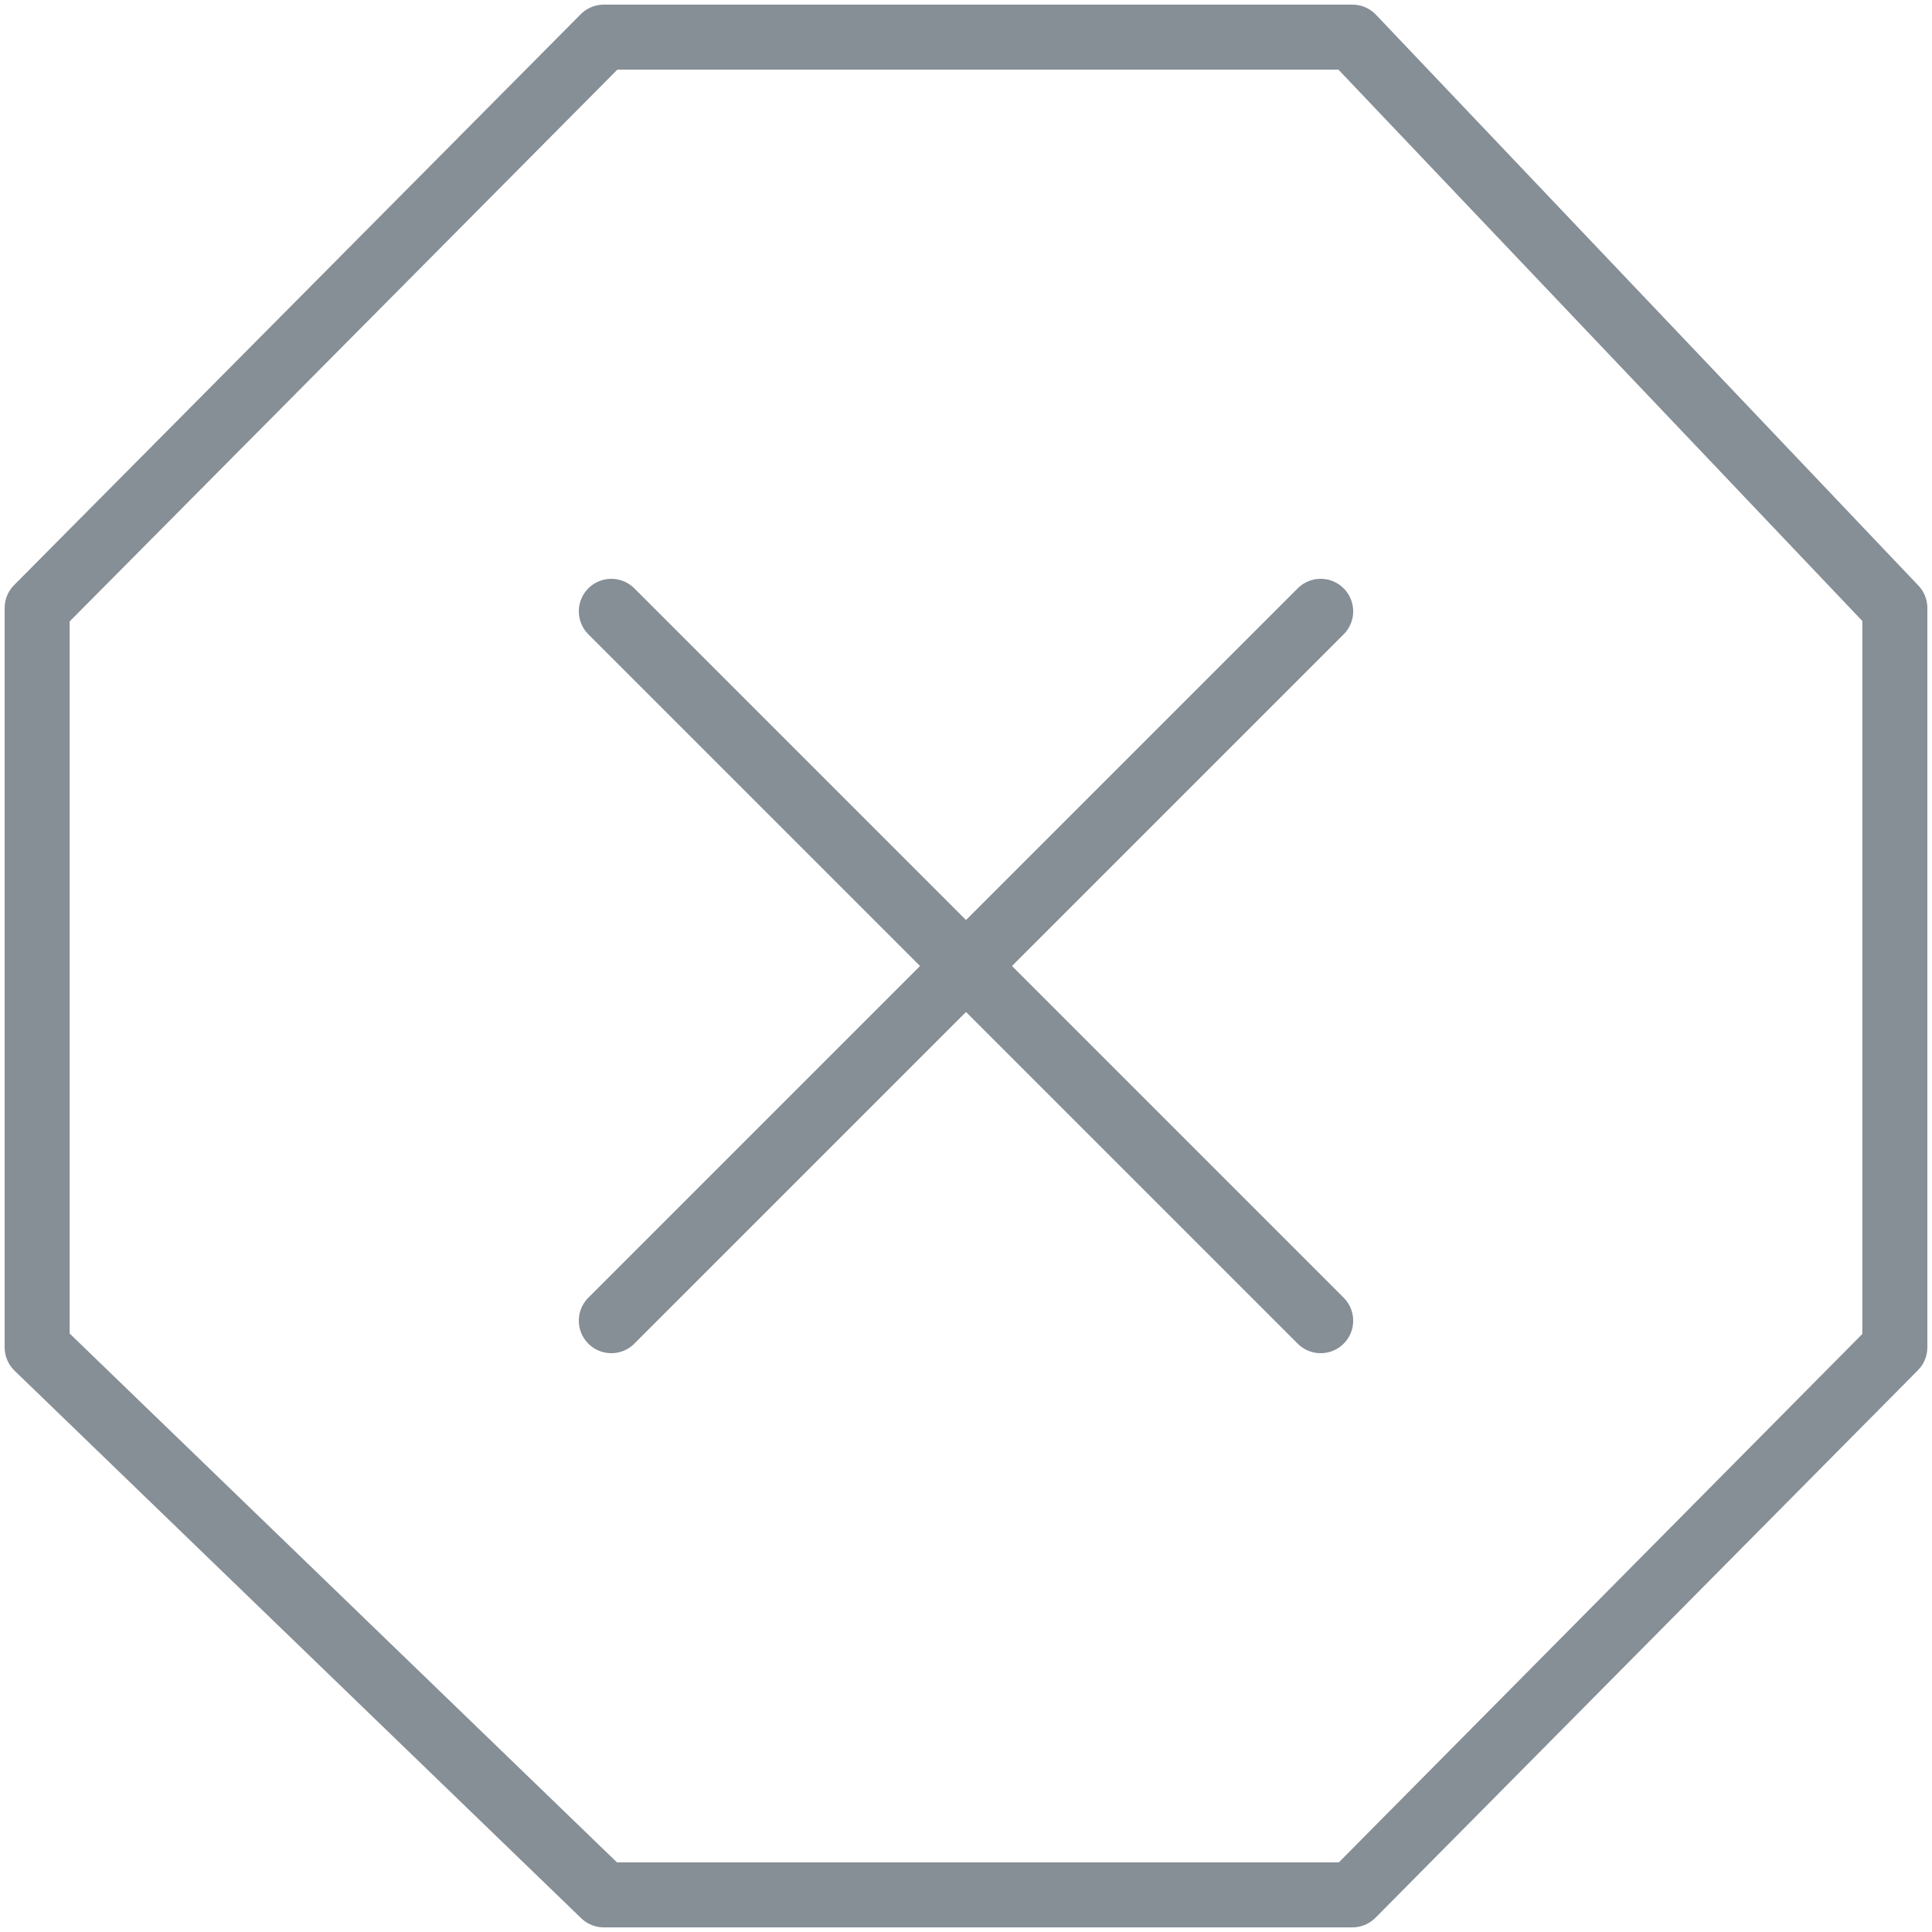 <?xml version="1.0" encoding="UTF-8"?>
<svg width="104px" height="104px" viewBox="0 0 104 104" version="1.1" xmlns="http://www.w3.org/2000/svg" xmlns:xlink="http://www.w3.org/1999/xlink">
    <!-- Generator: Sketch 46 (44423) - http://www.bohemiancoding.com/sketch -->
    <title>interface-22</title>
    <desc>Created with Sketch.</desc>
    <defs></defs>
    <g id="ALL" stroke="none" stroke-width="1" fill="none" fill-rule="evenodd" stroke-linecap="round" stroke-linejoin="round">
        <g id="Secondary" transform="translate(-6619, -1062)" stroke="#868E96" stroke-width="3.5">
            <g id="interface-22" transform="translate(6621, 1064)">
                <polygon id="Layer-1" points="0 70.527 0 30.729 30.502 0 70.801 0 100 30.729 100 70.527 70.801 100 30.502 100"></polygon>
                <path d="M69.092,30.908 L30.908,69.092" id="Layer-2"></path>
                <path d="M69.092,69.092 L30.908,30.908" id="Layer-3"></path>
            </g>
        </g>
    </g>
</svg>